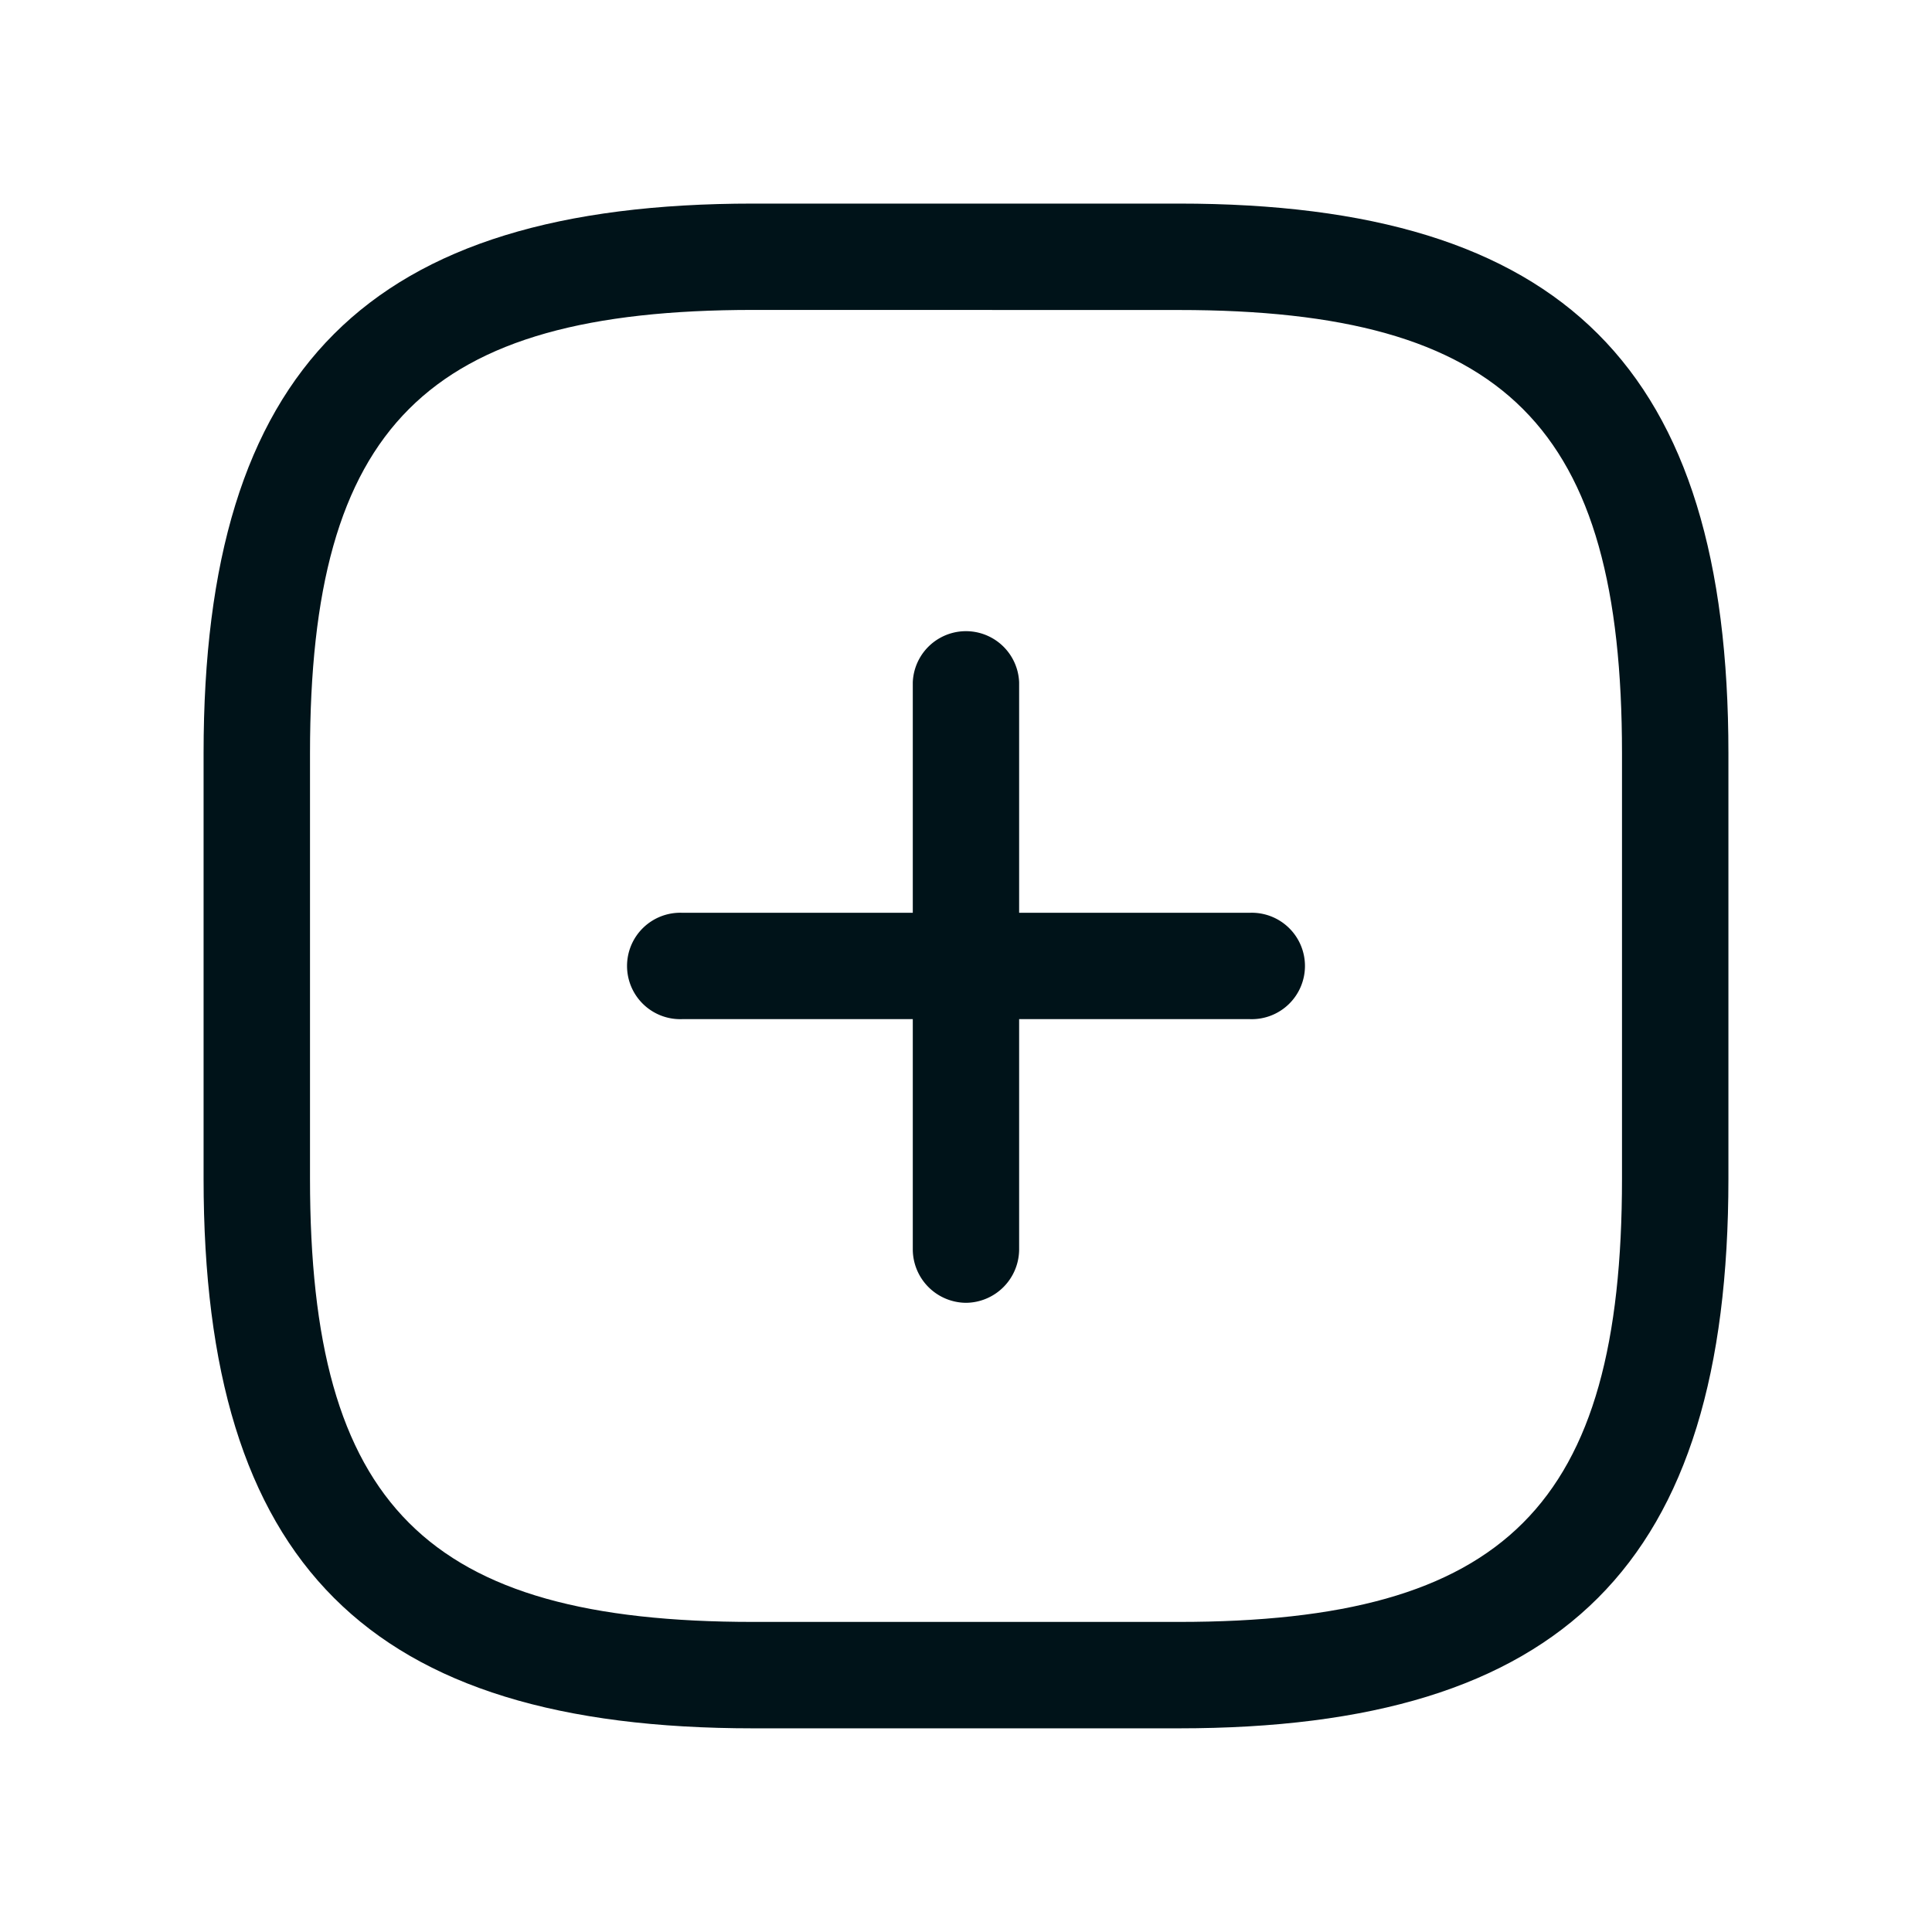 <svg id="Group_15247" data-name="Group 15247" xmlns="http://www.w3.org/2000/svg" width="24" height="24" viewBox="0 0 24 24">
  <path id="Path_68743" data-name="Path 68743" d="M0,0H24V24H0Z" fill="none"/>
  <g id="Group_15908" data-name="Group 15908" transform="translate(1.279 1.279)">
    <path id="Path_68777" data-name="Path 68777" d="M14.959,12.571H7.911a.661.661,0,1,1,0-1.321h7.048a.661.661,0,1,1,0,1.321Z" transform="translate(-0.714 -1.19)" fill="#001319"/>
    <path id="Path_68778" data-name="Path 68778" d="M11.911,15.619a.666.666,0,0,1-.661-.661V7.911a.661.661,0,0,1,1.321,0v7.048A.666.666,0,0,1,11.911,15.619Z" transform="translate(-1.19 -0.714)" fill="#001319"/>
    <path id="Path_68779" data-name="Path 68779" d="M13.364,20.191H8.078c-4.784,0-6.828-2.044-6.828-6.828V8.078c0-4.784,2.044-6.828,6.828-6.828h5.286c4.784,0,6.828,2.044,6.828,6.828v5.286C20.191,18.147,18.147,20.191,13.364,20.191ZM8.078,2.571c-4.061,0-5.506,1.445-5.506,5.506v5.286c0,4.061,1.445,5.506,5.506,5.506h5.286c4.061,0,5.506-1.445,5.506-5.506V8.078c0-4.061-1.445-5.506-5.506-5.506Z" transform="translate(0 0)" fill="#001319"/>
  </g>
</svg>
